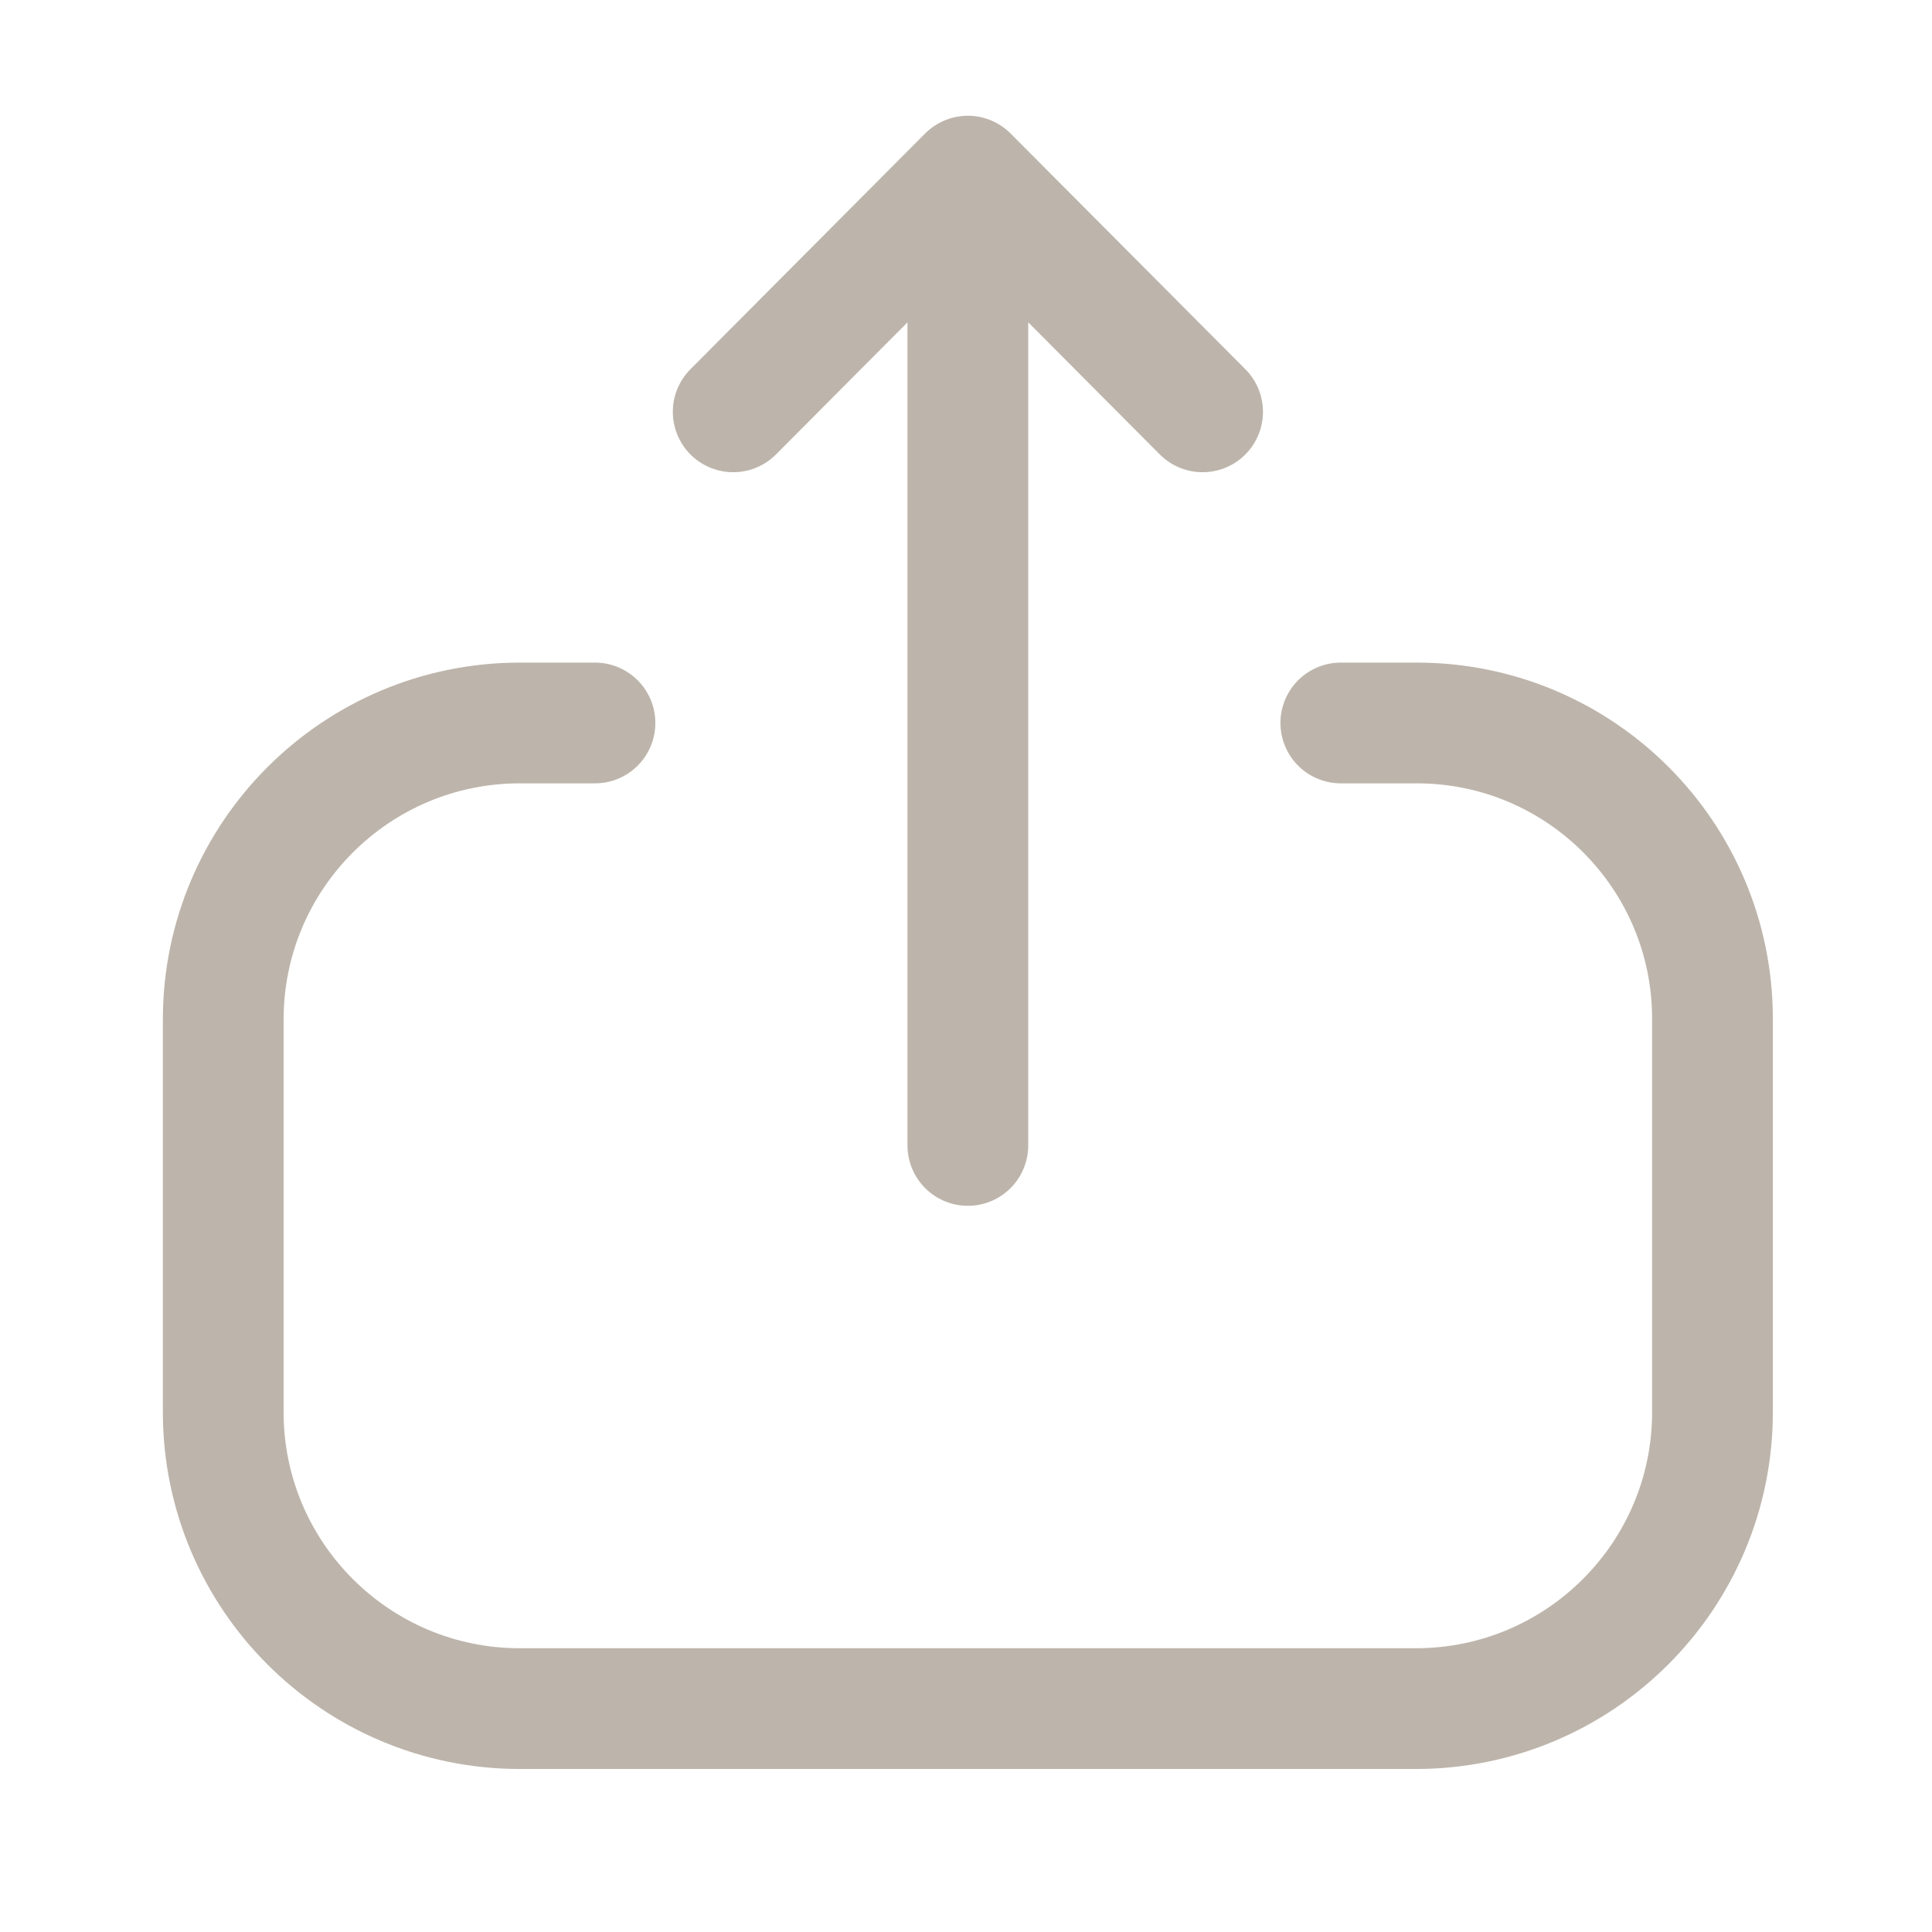<svg width="24" height="24" viewBox="0 0 24 24" fill="none" xmlns="http://www.w3.org/2000/svg">
<path d="M7.391 8.981H6.458C4.423 8.981 2.773 10.631 2.773 12.666V17.541C2.773 19.575 4.423 21.225 6.458 21.225H17.588C19.623 21.225 21.273 19.575 21.273 17.541V12.656C21.273 10.627 19.628 8.981 17.599 8.981H16.656M12.023 2.188V14.229M12.023 2.188L9.108 5.116M12.023 2.188L14.939 5.116" stroke="#BDB5AB" stroke-width="1.5" stroke-linecap="round" stroke-linejoin="round"/>
</svg>
